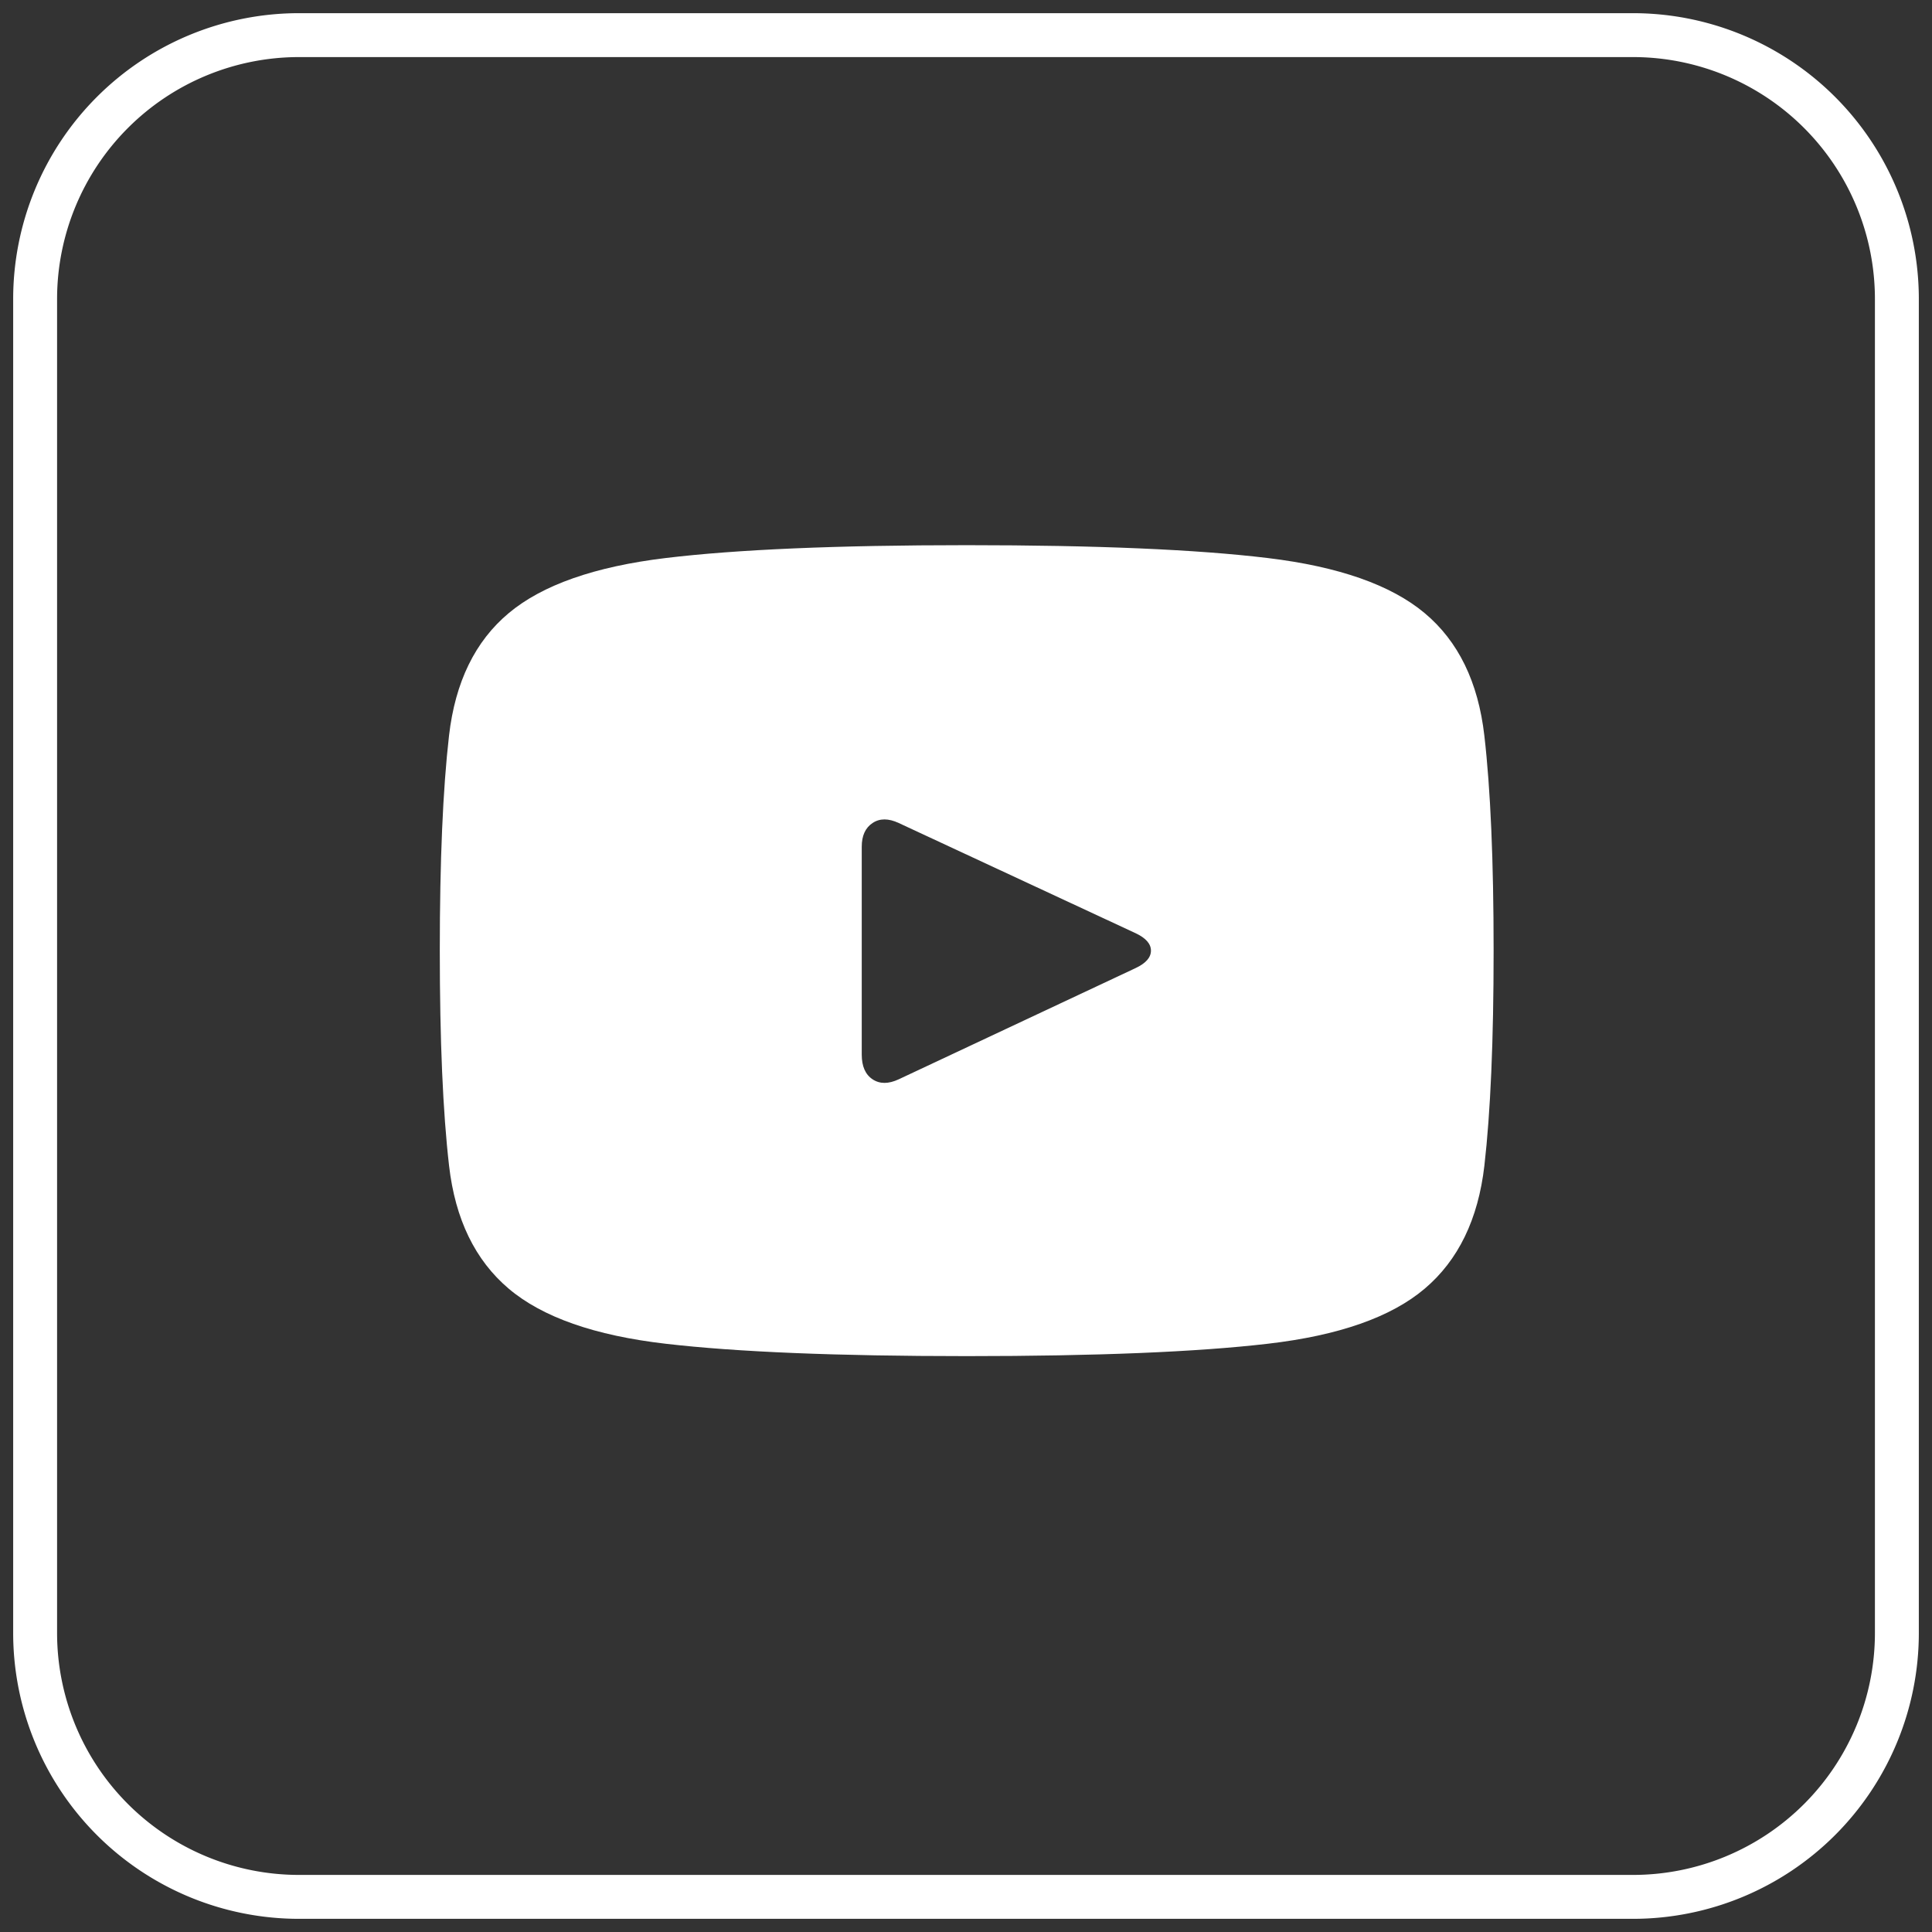 <svg xmlns="http://www.w3.org/2000/svg" width="55" height="55"><rect width="100%" height="100%" fill="#333333" stroke="none"/><g fill="none" fill-rule="evenodd"><path stroke="#FFF" stroke-width="1.25" d="M8.514 1A7.514 7.514 0 0 0 1 8.514v37.972A7.514 7.514 0 0 0 8.514 54h37.972A7.514 7.514 0 0 0 54 46.486V8.514A7.514 7.514 0 0 0 46.486 1H8.514Z"/><path fill="#FFF" fill-rule="nonzero" d="M27.52 15.52c-3.691 0-6.548.122-8.57.366-2.02.244-3.51.767-4.467 1.568-.957.8-1.524 1.962-1.7 3.486-.175 1.523-.263 3.564-.263 6.123s.088 4.6.264 6.123c.175 1.523.742 2.69 1.699 3.501.957.81 2.446 1.333 4.468 1.567 2.021.235 4.878.352 8.569.352 3.691 0 6.548-.117 8.57-.352 2.02-.234 3.51-.756 4.467-1.567.957-.81 1.524-1.978 1.7-3.501.175-1.523.263-3.564.263-6.123s-.088-4.6-.264-6.123c-.175-1.524-.742-2.686-1.699-3.486-.957-.801-2.446-1.324-4.468-1.568-2.021-.244-4.878-.366-8.569-.366Zm4.805 12.041-6.739 3.164c-.293.137-.542.137-.747 0-.205-.137-.307-.371-.307-.703v-5.918c0-.313.102-.537.307-.674.205-.137.454-.137.747 0l6.739 3.135c.293.137.44.303.44.498s-.147.361-.44.498Z"/></g></svg>